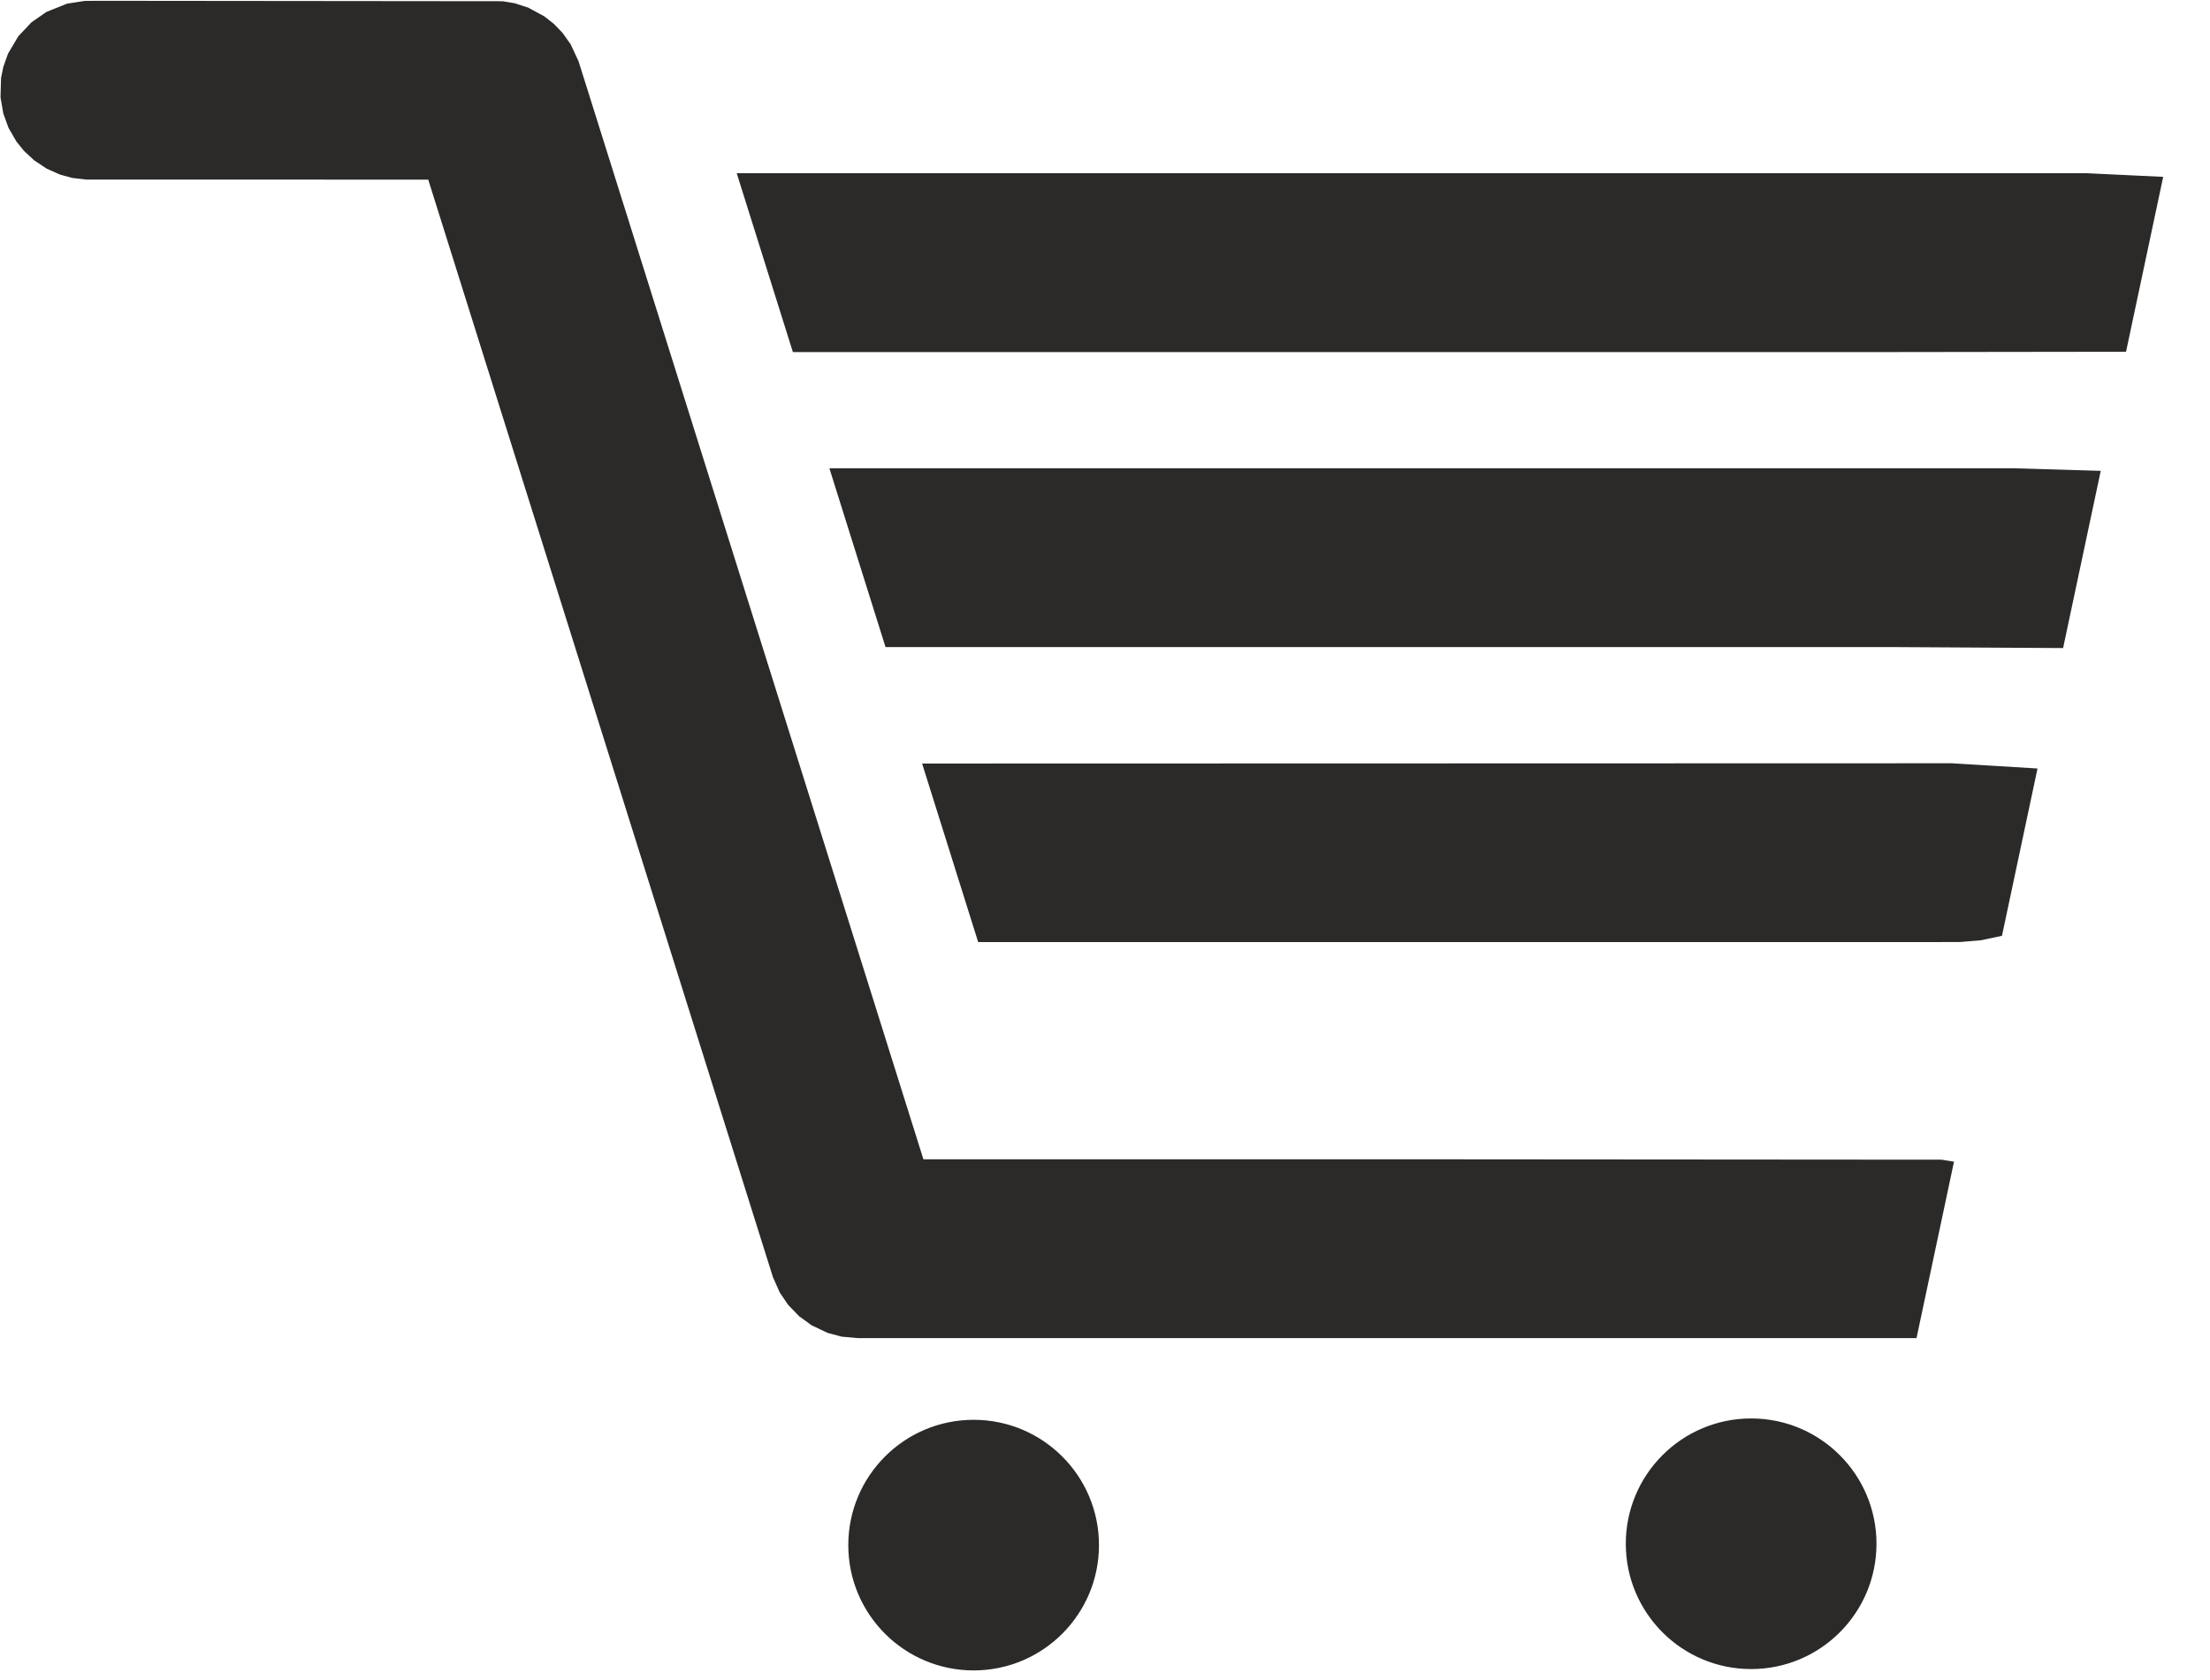 <?xml version="1.0" encoding="UTF-8"?>
<!DOCTYPE svg PUBLIC "-//W3C//DTD SVG 1.0//EN" "http://www.w3.org/TR/2001/REC-SVG-20010904/DTD/svg10.dtd">
<!-- Creator: CorelDRAW 2020 (64-Bit) -->
<svg xmlns="http://www.w3.org/2000/svg" xml:space="preserve" width="196mm" height="149mm" version="1.0" style="shape-rendering:geometricPrecision; text-rendering:geometricPrecision; image-rendering:optimizeQuality; fill-rule:evenodd; clip-rule:evenodd"
viewBox="0 0 19600 14900"
 xmlns:xlink="http://www.w3.org/1999/xlink"
 xmlns:xodm="http://www.corel.com/coreldraw/odm/2003">
 <defs>
  <style type="text/css">
   <![CDATA[
    .str0 {stroke:#2B2A29;stroke-width:20;stroke-miterlimit:22.926}
    .fil0 {fill:#2B2A29}
   ]]>
  </style>
 </defs>
 <g id="Слой_x0020_1">
  <g id="_1776032612848">
   <g id="_1605896931760">
   </g>
   <g id="_1605896933104">
   </g>
   <g id="_1605896933056">
   </g>
   <g id="_1605896932864">
   </g>
   <g id="_1605896932672">
   </g>
   <g id="_1605896930752">
   </g>
   <g id="_1605896930368">
   </g>
   <g id="_1605896929408">
   </g>
   <g id="_1605896929216">
   </g>
   <g id="_1605896929648">
   </g>
   <g id="_1605896928880">
   </g>
   <g id="_1605896928544">
   </g>
   <g id="_1605896929984">
   </g>
   <g id="_1605896926288">
   </g>
   <g id="_1605896926096">
   </g>
   <circle class="fil0 str0" cx="8634.94" cy="13707.22" r="1101.62"/>
   <circle class="fil0 str0" cx="15530.49" cy="13695.14" r="1101.62"/>
   <polygon class="fil0 str0" points="6547.42,1546.75 7039.29,3113.42 8504.39,3113.41 12832.22,3113.41 16671.41,3113.41 18847.27,3110.52 19172.64,1578.37 18506.43,1546.75 15833.77,1546.75 10328.8,1546.75 "/>
   <polygon class="fil0 str0" points="7369.1,4164 7707.74,5242.58 7860.88,5730.37 8355.26,5730.37 12638.66,5730.37 16788.8,5730.37 18289.08,5739.06 18618.72,4186.78 17861.23,4164 14723.25,4164 9529.24,4164 "/>
   <polygon class="fil0 str0" points="8191.56,6783.67 8437.02,7565.49 8682.47,8347.29 11515.47,8347.29 15722.72,8347.29 17378.92,8347.14 17566.7,8331.87 17746.66,8293.28 18058.08,6826.83 17311.11,6781.28 13949.07,6782.17 8377.47,6783.63 "/>
   <path class="fil0 str0" d="M7570.73 8347.29l611.36 1947.07 4249.12 0 4787.53 3.55 98.85 15.84 -328.5 1546.94 -4010.54 0 -1792.68 0 -3445.76 0 -132.99 0 -140.47 -12.63 -124.23 -33.35 -138.53 -65.68 -110.32 -80.05 -96.71 -100.28 -72.83 -107.67 -59.34 -133.61 -61.17 -194.28 -123.53 -393.5 -447.02 -1423.75 -878.03 -2796.58 -1185.58 -3776.07 -364.12 -1159.76 -3036.07 -0.43 -125.66 -14.26 -106.79 -28.98 -117.24 -52.18 -108.96 -72.12 -90.19 -83.36 -65.76 -81.25 -69.33 -119.56 -46.27 -126.69 -24.49 -142.03 4.69 -168.47 19.39 -96.68 41.67 -117.26 89.87 -151.77 115.79 -123.08 130.92 -90.89 180.36 -72.07 153.03 -23.98 91.66 -1.27 3614.3 3.64 105.63 17.57 119.85 38.97 140.78 76.44 84.52 66.75 74.7 77.85 70.42 99.05 69.25 149.08 70.85 224.67 121.81 387.79c433.41,1380.5 866.82,2761.01 1300.23,4141.51l956.53 3046.82z"/>
  </g>
 </g>
</svg>
